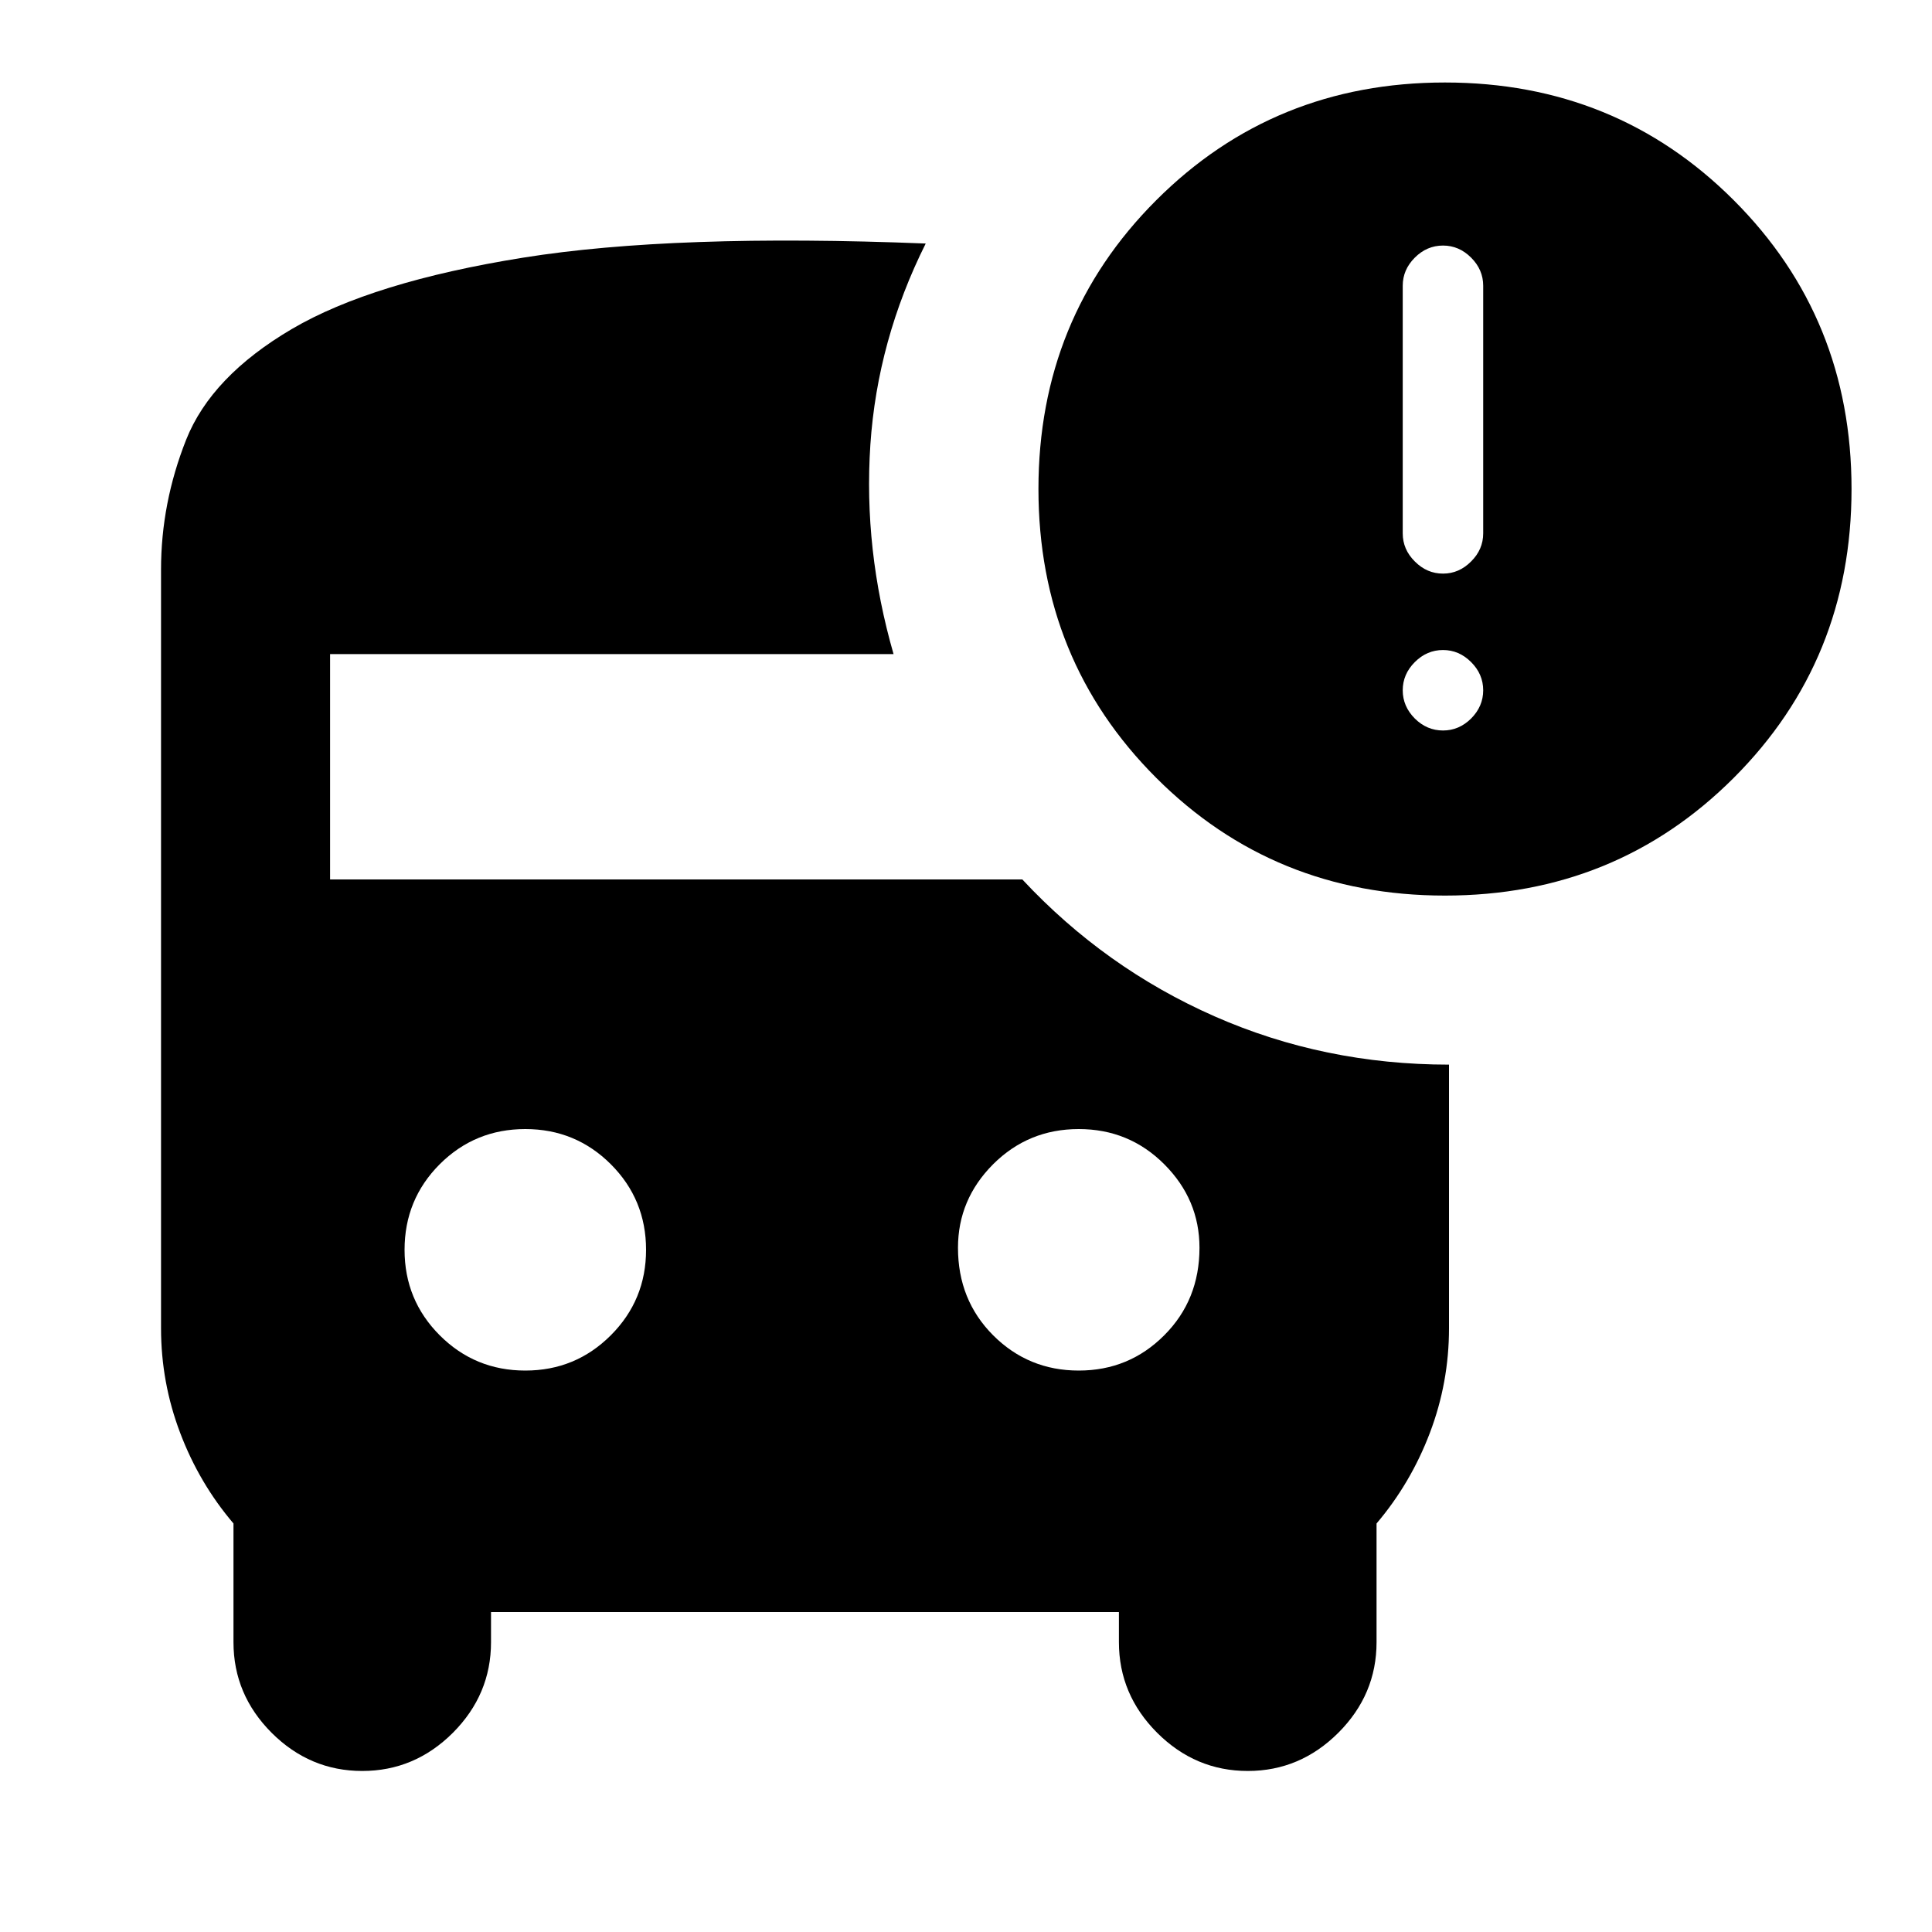 <svg xmlns="http://www.w3.org/2000/svg" height="20" width="20"><path d="M5.438 14.188q.52 0 .885-.365t.365-.885q0-.521-.365-.886-.365-.364-.885-.364-.521 0-.886.364-.364.365-.364.886 0 .52.364.885.365.365.886.365Zm5.729 0q.521 0 .885-.365.365-.365.365-.906 0-.5-.365-.865-.364-.364-.885-.364t-.886.364q-.364.365-.364.865 0 .541.364.906.365.365.886.365Zm3.791-4.917q-1.77 0-2.989-1.219-1.219-1.219-1.219-2.99 0-1.77 1.219-2.989Q13.188.854 14.958.854q1.771 0 2.99 1.219 1.219 1.219 1.219 2.989 0 1.771-1.219 2.99-1.219 1.219-2.99 1.219Zm-.02-3.333q.166 0 .291-.126.125-.124.125-.291V2.958q0-.166-.125-.291-.125-.125-.291-.125-.167 0-.292.125-.125.125-.125.291v2.563q0 .167.125.291.125.126.292.126Zm0 1.624q.166 0 .291-.124.125-.126.125-.292 0-.167-.125-.292-.125-.125-.291-.125-.167 0-.292.125-.125.125-.125.292 0 .166.125.292.125.124.292.124ZM3.75 18.333q-.542 0-.938-.395-.395-.396-.395-.938v-1.229q-.355-.417-.552-.938-.198-.521-.198-1.083V5.896q0-.688.26-1.344.261-.656 1.094-1.146.833-.489 2.396-.739 1.562-.25 4.166-.146-.5 1-.573 2.083-.072 1.084.24 2.167H3.417v2.333h7.166q.855.917 1.99 1.417t2.427.5v2.729q0 .562-.198 1.083-.198.521-.552.938V17q0 .542-.396.938-.396.395-.937.395-.542 0-.938-.395-.396-.396-.396-.938v-.312h-6.5V17q0 .542-.395.938-.396.395-.938.395Z"/></svg>